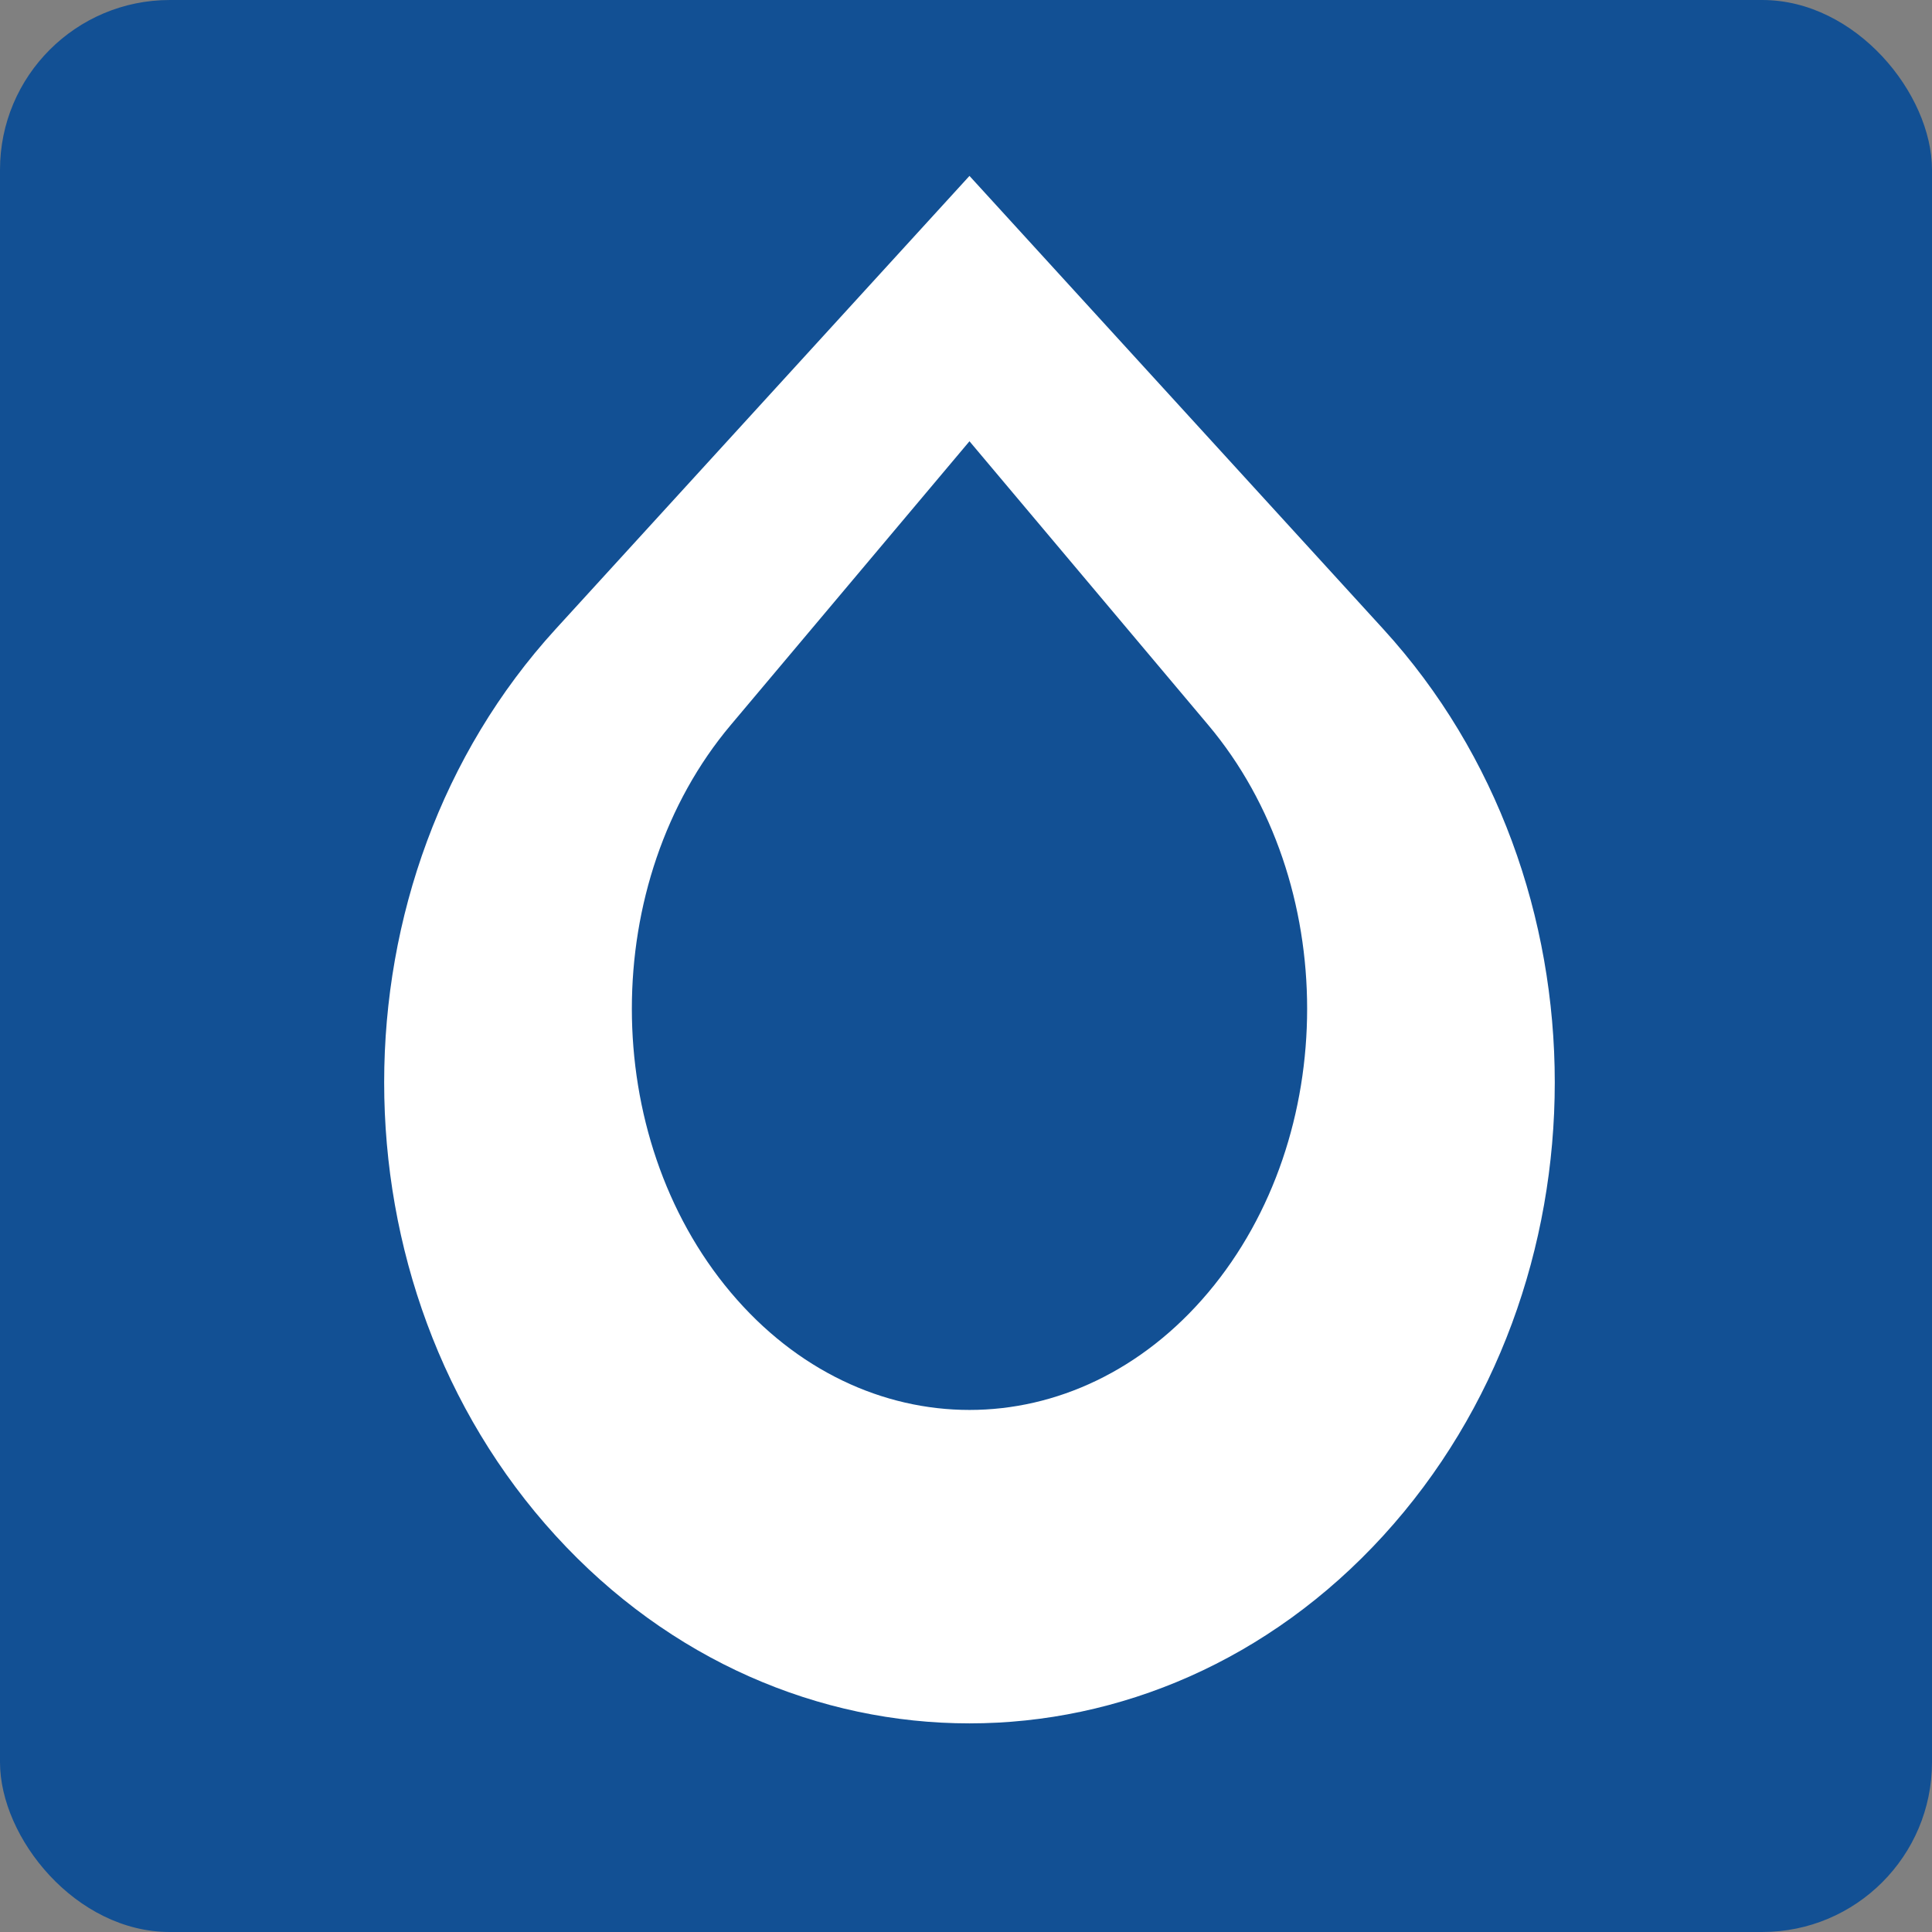 <svg xmlns="http://www.w3.org/2000/svg" fill="none" viewBox="0 0 512 512">
  <rect x="0" y="0" width="512" height="512" fill="#808080" stroke="none"/>
  <rect width="512" height="512" fill="#125094" rx="45"/>
  <path fill="#fff" d="M366.6 166.727L256.92 46.617l-109.68 120.11c-60.576 66.35-60.576 173.895 0 240.233 60.576 66.337 158.772 66.337 219.348 0 60.588-66.338 60.588-173.883.012-240.233zM193.656 342.509c-34.944-41.521-34.944-108.855 0-150.377l63.264-75.194 63.276 75.194c34.944 41.536 34.944 108.856 0 150.377-34.944 41.521-91.596 41.521-126.54 0z"/>
</svg>
